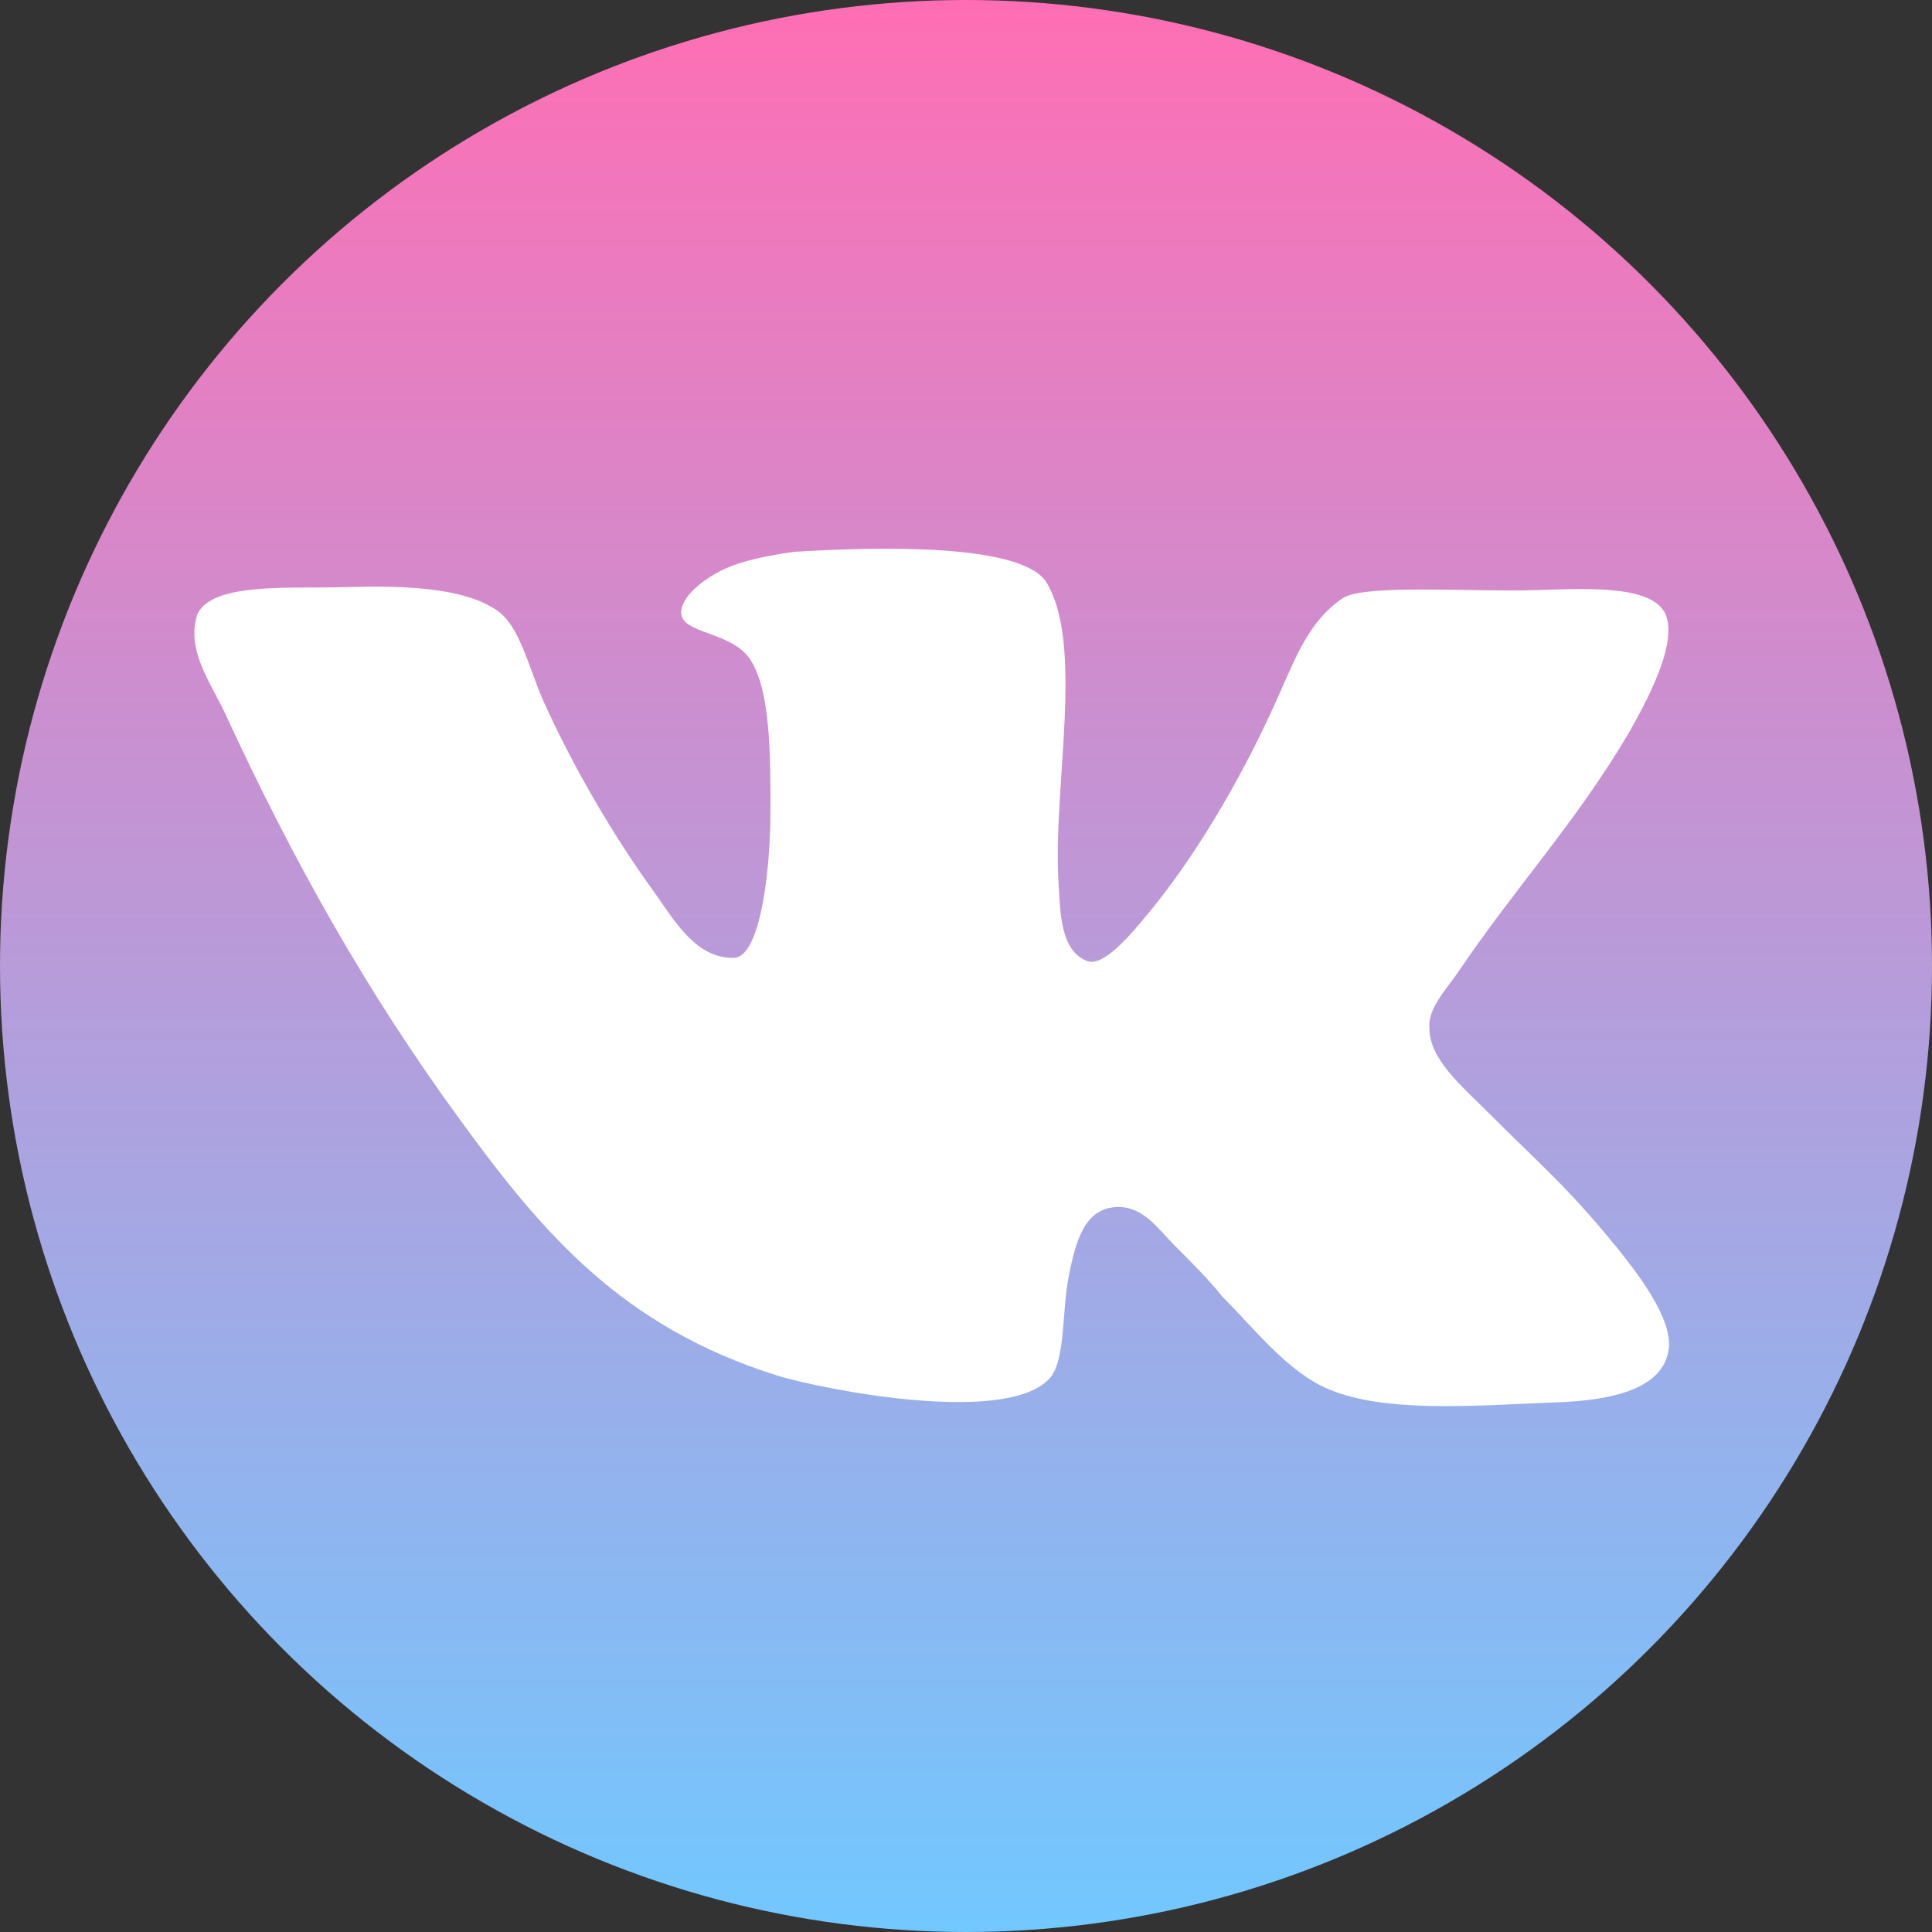 <svg width="169" height="169" viewBox="0 0 169 169" fill="none" xmlns="http://www.w3.org/2000/svg">
<rect x="0" y="0" width="169" height="169" fill="#333333" stroke="none"/>
<circle cx="84.5" cy="84.5" r="84.5" fill="url(#paint0_linear_12_92)"/>
<path d="M95.113 84.076C92.755 83.19 92.755 79.804 92.608 77.446C92.019 69.047 94.967 56.225 91.429 50.773C88.924 47.529 76.832 47.826 69.463 48.269C67.397 48.566 64.892 49.005 63.123 49.892C61.354 50.778 59.585 52.249 59.585 53.575C59.585 55.489 64.01 55.197 65.628 57.701C67.397 60.356 67.397 66.1 67.397 70.816C67.397 76.267 66.51 83.491 64.302 83.784C60.91 83.93 58.995 80.539 57.226 78.035C53.688 73.173 50.149 67.128 47.493 61.233C46.168 58.139 45.427 54.749 43.512 53.424C40.563 51.358 35.256 51.212 30.095 51.358C25.377 51.504 18.593 50.915 17.267 53.716C16.234 56.81 18.447 59.757 19.626 62.266C25.669 75.38 32.156 86.877 40.12 97.78C47.493 107.947 54.419 116.054 67.982 120.326C71.818 121.505 88.622 124.896 92.014 120.326C93.193 118.558 92.901 114.578 93.49 111.63C94.08 108.683 94.816 105.736 97.618 105.59C99.977 105.443 101.303 107.504 102.78 108.98C104.402 110.602 105.728 111.928 106.908 113.404C109.71 116.205 112.658 120.034 116.197 121.51C121.061 123.575 128.58 122.986 135.657 122.689C141.408 122.543 145.536 121.364 145.979 117.973C146.276 115.318 143.323 111.489 141.554 109.277C137.129 103.826 135.067 102.204 130.052 97.191C127.84 94.979 125.037 92.621 125.037 89.971C124.891 88.349 126.217 86.877 127.396 85.255C132.557 77.592 137.719 72.141 142.436 64.18C143.762 61.822 146.861 56.371 145.682 53.716C144.356 50.769 136.983 51.651 132.411 51.651C126.514 51.651 118.848 51.207 117.371 52.386C114.569 54.301 113.39 57.399 112.064 60.346C109.115 67.128 105.134 74.05 101.006 79.21C99.529 80.978 96.732 84.661 95.109 84.072L95.113 84.076Z" fill="white"/>
<defs>
<linearGradient id="paint0_linear_12_92" x1="84.5" y1="0" x2="84.5" y2="169" gradientUnits="userSpaceOnUse">
<stop stop-color="#FF6EB4"/>
<stop offset="1" stop-color="#71C8FF"/>
</linearGradient>
</defs>
</svg>
